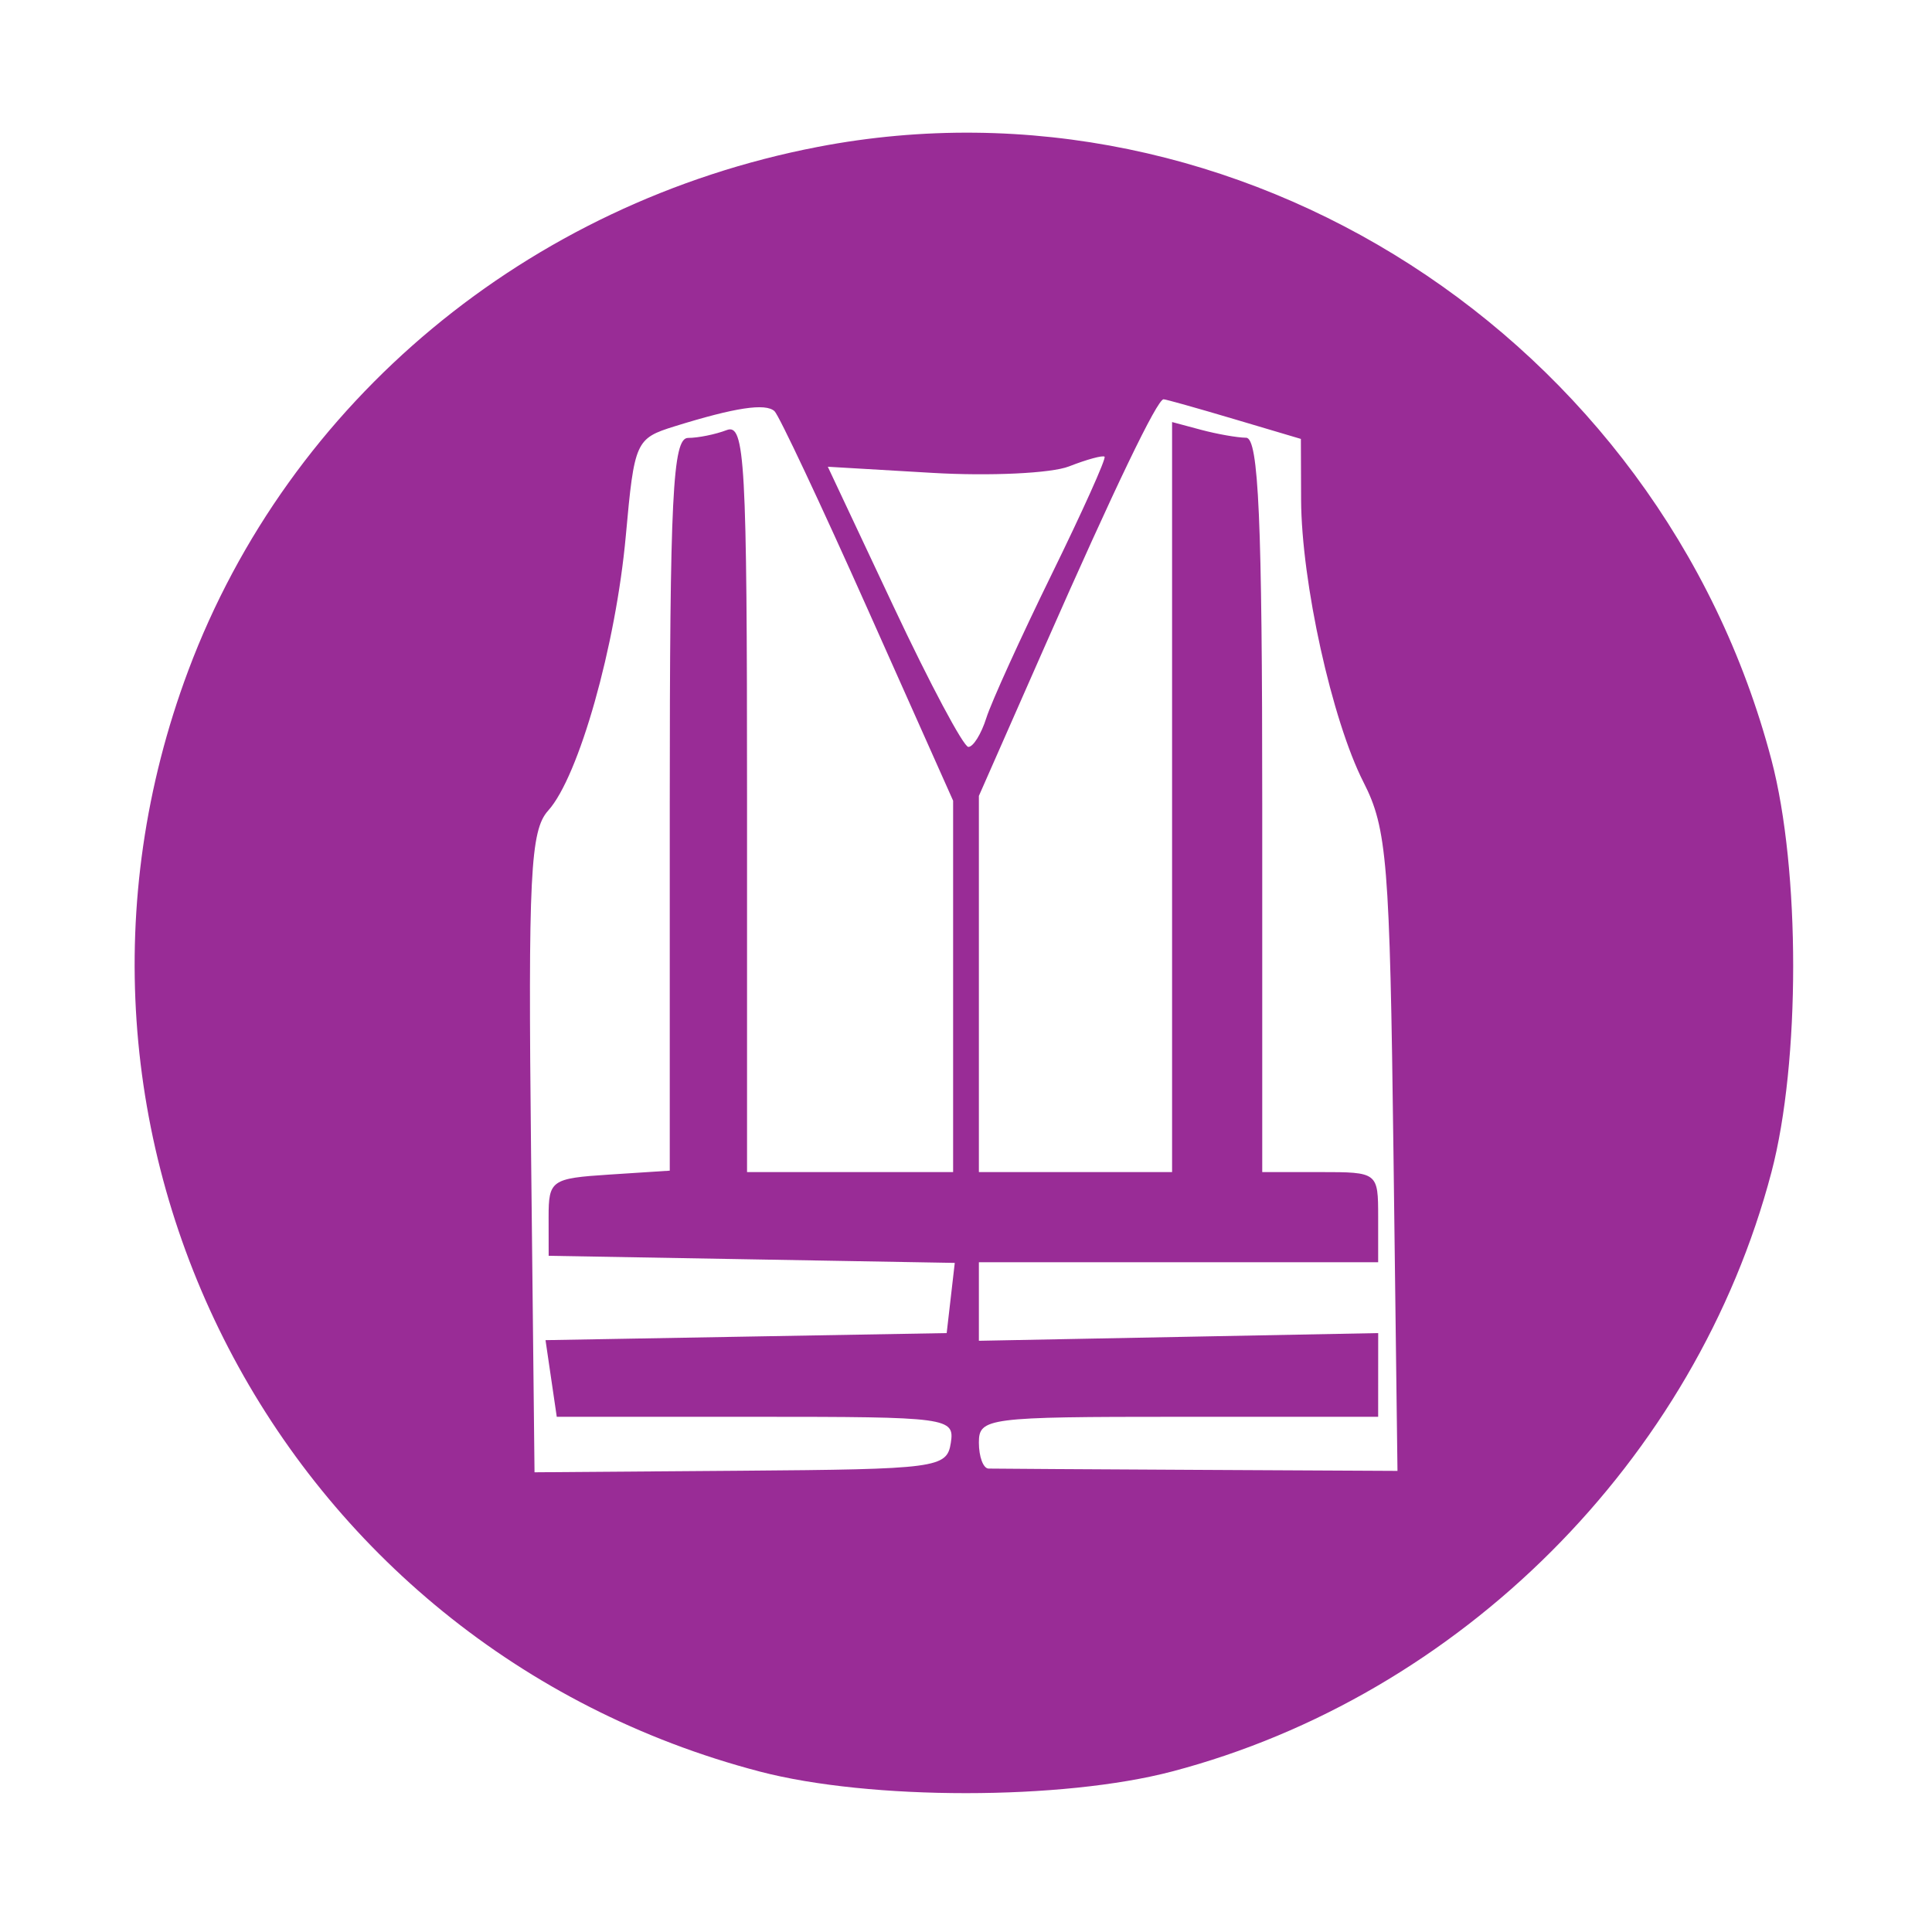 <svg id="svg" version="1.1" width="150" height="150" xmlns="http://www.w3.org/2000/svg"><path d="M63.500 11.404 C 40.979 15.738,22.458 31.140,14.622 52.050 C 1.099 88.138,21.676 127.780,59.000 137.546 C 67.549 139.782,82.477 139.778,91.000 137.537 C 113.362 131.656,131.656 113.362,137.537 91.000 C 139.784 82.455,139.783 67.541,137.536 59.000 C 128.910 26.222,96.101 5.130,63.500 11.404 M67.382 47.334 L 74.000 62.167 74.000 76.584 L 74.000 91.000 66.000 91.000 L 58.000 91.000 58.000 61.893 C 58.000 35.762,57.838 32.848,56.418 33.393 C 55.548 33.727,54.198 34.000,53.418 34.000 C 52.227 34.000,52.000 38.556,52.000 62.445 L 52.000 90.890 47.295 91.195 C 42.802 91.486,42.591 91.634,42.594 94.500 L 42.598 97.500 58.363 97.776 L 74.128 98.051 73.814 100.776 L 73.500 103.500 57.927 103.774 L 42.354 104.049 42.790 107.024 L 43.227 110.000 58.683 110.000 C 73.662 110.000,74.129 110.063,73.820 112.034 C 73.515 113.974,72.770 114.073,57.500 114.188 L 41.500 114.308 41.232 89.502 C 40.999 67.941,41.173 64.466,42.561 62.933 C 44.939 60.305,47.815 50.124,48.588 41.596 C 49.252 34.264,49.352 34.041,52.385 33.098 C 57.080 31.639,59.431 31.283,60.132 31.923 C 60.479 32.240,63.742 39.175,67.382 47.334 M95.818 32.539 L 101.000 34.077 101.017 38.789 C 101.041 45.185,103.415 55.932,105.864 60.734 C 107.691 64.315,107.906 66.963,108.188 89.440 L 108.500 114.200 93.000 114.120 C 84.475 114.076,77.162 114.031,76.750 114.020 C 76.338 114.009,76.000 113.100,76.000 112.000 C 76.000 110.086,76.667 110.000,91.500 110.000 L 107.000 110.000 107.001 106.750 L 107.003 103.500 91.501 103.799 L 76.000 104.098 76.000 101.049 L 76.000 98.000 91.500 98.000 L 107.000 98.000 107.000 94.500 C 107.000 91.019,106.976 91.000,102.500 91.000 L 98.000 91.000 98.000 62.500 C 98.000 40.374,97.720 33.997,96.750 33.986 C 96.063 33.979,94.487 33.701,93.250 33.370 L 91.000 32.767 91.000 61.883 L 91.000 91.000 83.500 91.000 L 76.000 91.000 76.000 76.397 L 76.000 61.795 81.132 50.147 C 86.553 37.845,89.844 31.000,90.339 31.000 C 90.503 31.000,92.969 31.692,95.818 32.539 M81.651 44.591 C 79.251 49.491,76.967 54.512,76.576 55.750 C 76.185 56.987,75.558 57.996,75.183 57.991 C 74.807 57.986,72.198 53.089,69.385 47.110 L 64.271 36.238 72.385 36.714 C 76.848 36.976,81.625 36.749,83.000 36.211 C 84.375 35.673,85.616 35.334,85.758 35.458 C 85.900 35.581,84.052 39.691,81.651 44.591 " stroke="none" fill="#992C96" fill-rule="evenodd"/></svg>
